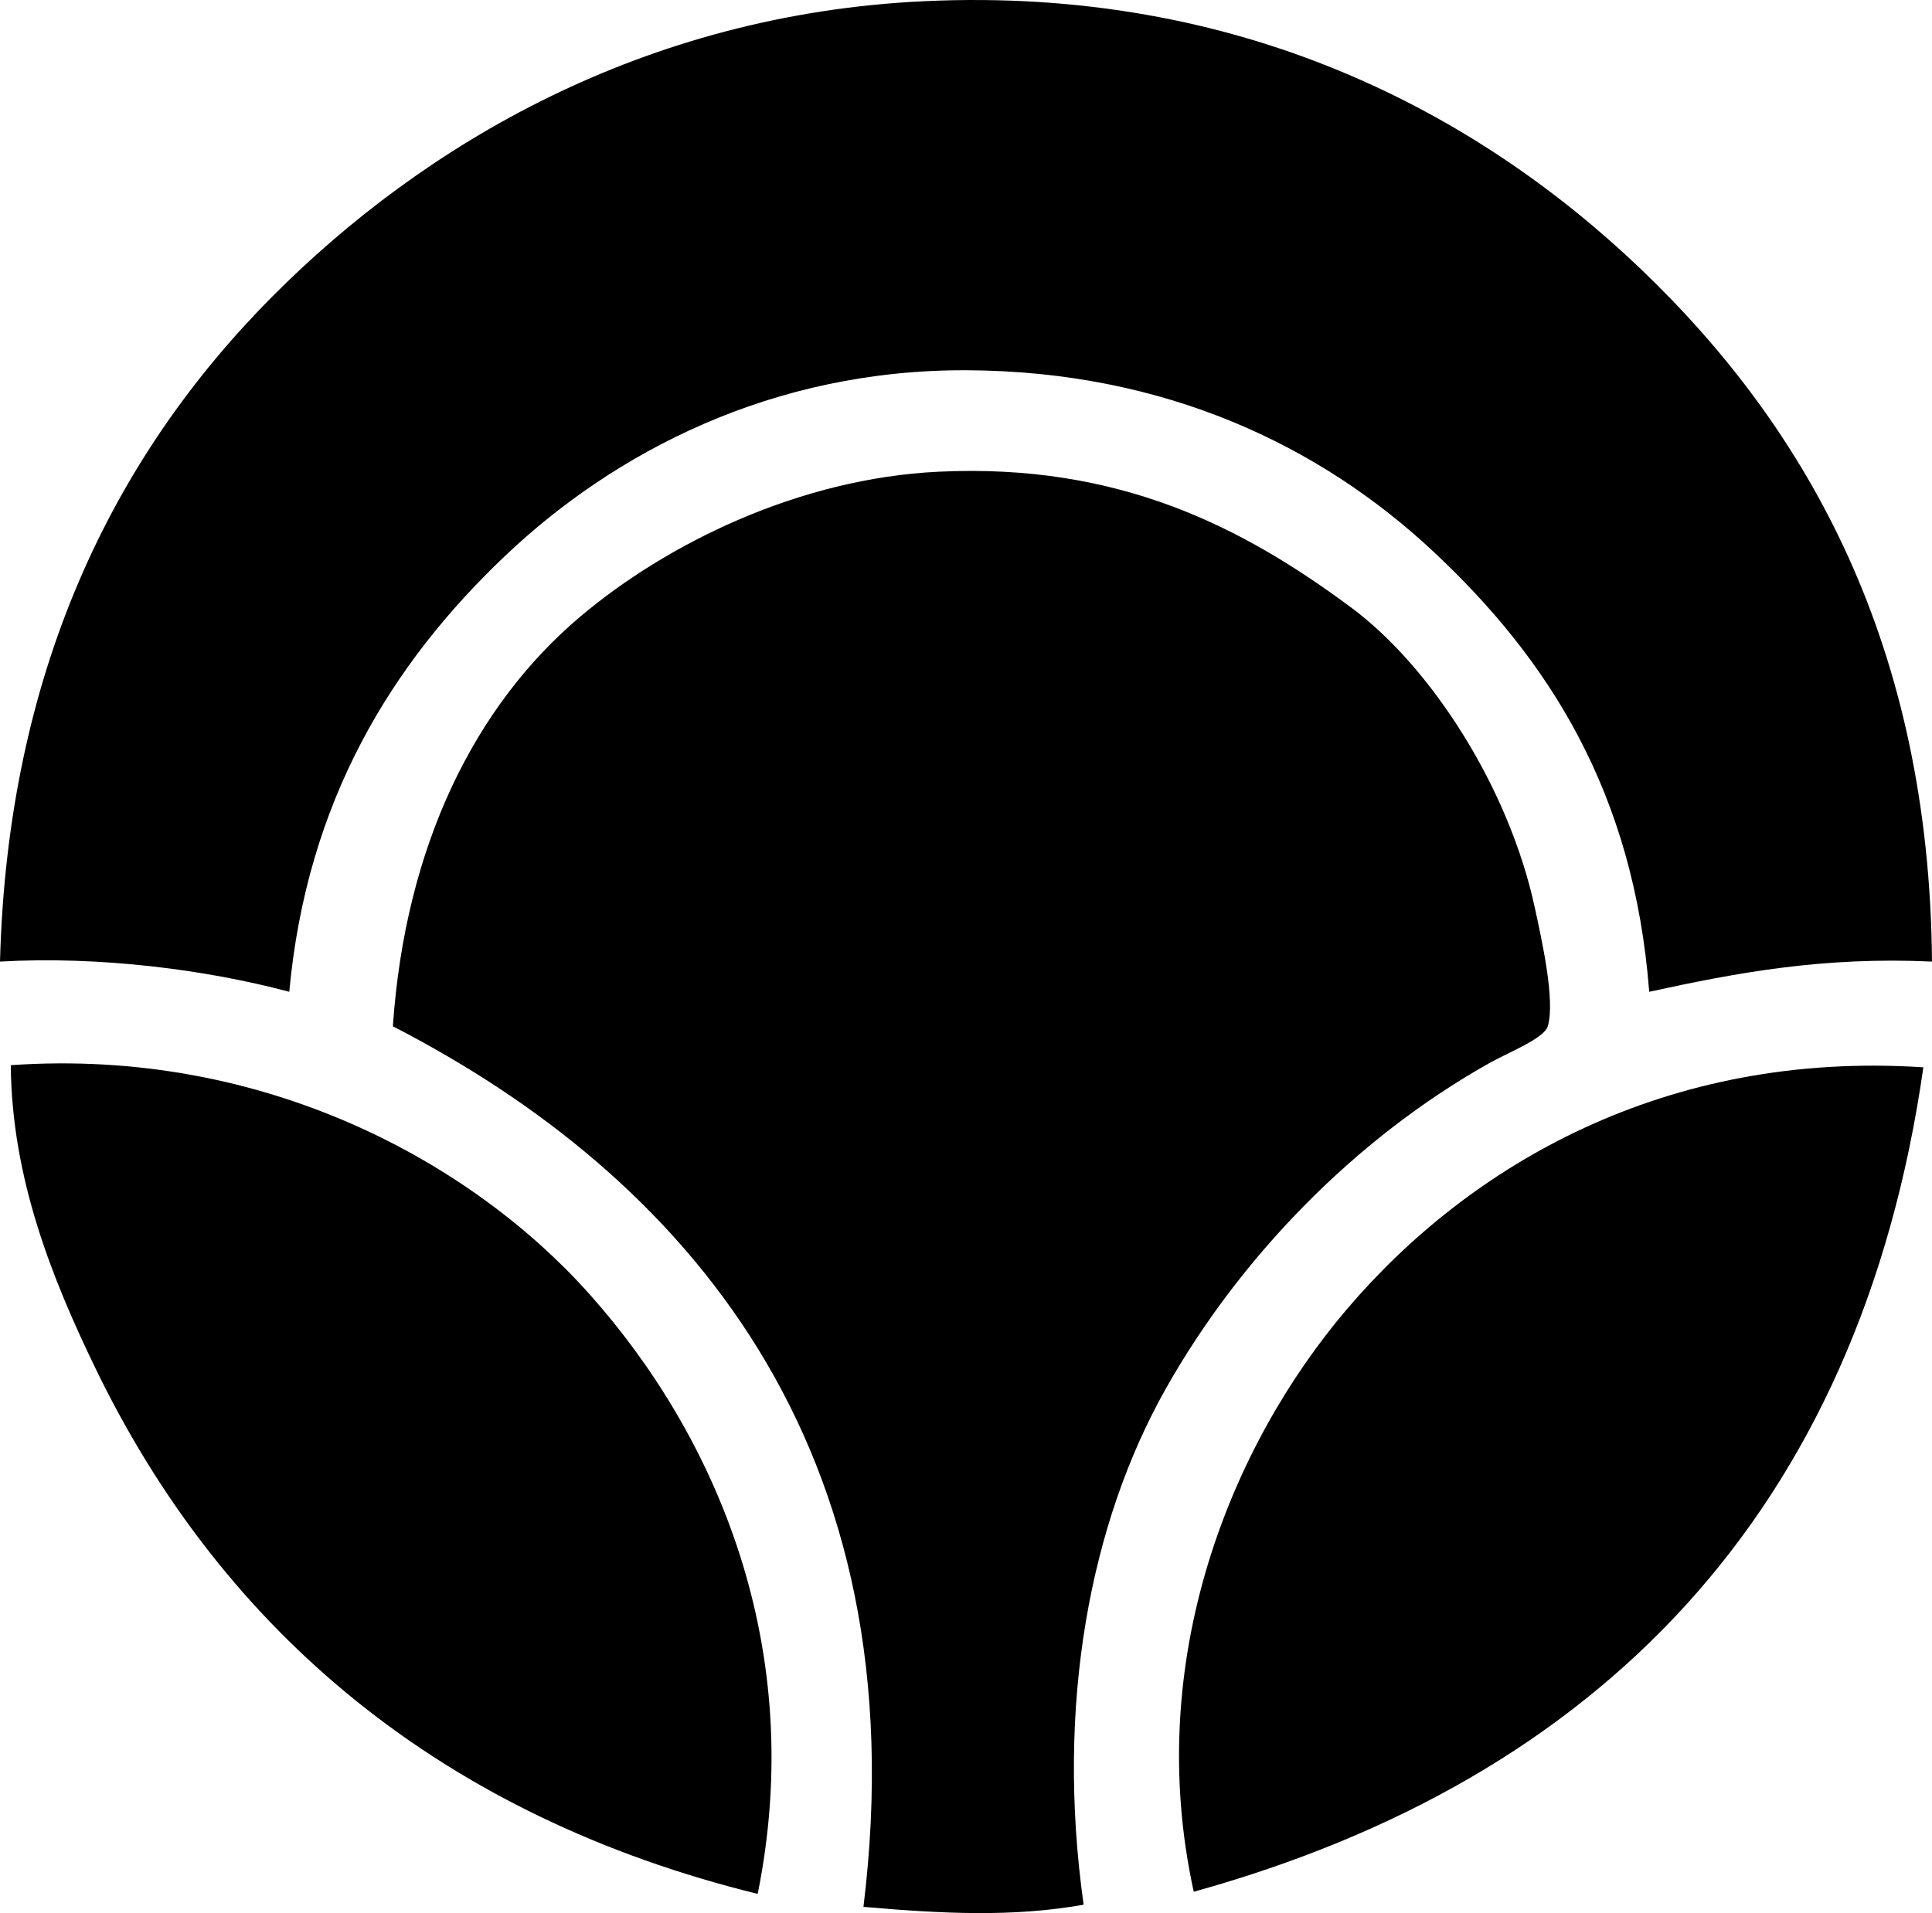 <?xml version="1.0" encoding="iso-8859-1"?>
<!-- Generator: Adobe Illustrator 19.2.0, SVG Export Plug-In . SVG Version: 6.00 Build 0)  -->
<svg version="1.1" xmlns="http://www.w3.org/2000/svg" xmlns:xlink="http://www.w3.org/1999/xlink" x="0px" y="0px"
	 viewBox="0 0 107.392 106.366" style="enable-background:new 0 0 107.392 106.366;" xml:space="preserve">
<g id="Parque_x5F_Arauco">
	<path style="fill-rule:evenodd;clip-rule:evenodd;" d="M107.392,53.463c-6.026-0.279-10.824,0.609-15.719,1.68
		c-0.856-11.131-5.624-18.515-11.999-24.478c-6.306-5.899-14.929-10.026-25.918-10.079c-10.859-0.053-19.628,4.576-25.678,10.319
		c-6.319,5.999-11.02,13.636-11.999,24.238C11.415,53.897,5.49,53.15,0,53.463c0.423-16.052,6.245-28.024,15.119-36.958
		C23.542,8.026,35.776,0.803,51.356,0.067c17.557-0.829,30.735,6.181,39.837,14.879C100.598,23.933,107.246,35.985,107.392,53.463z"
		/>
	<path style="fill-rule:evenodd;clip-rule:evenodd;" d="M60.235,105.899c-3.931,0.704-7.891,0.5-12.239,0.12
		c3.151-25.702-10.027-40.657-26.158-48.957c0.684-10.016,4.547-17.835,10.439-22.798c4.785-4.03,12.123-7.671,19.919-8.039
		c10.023-0.474,16.896,3.087,22.918,7.559c4.419,3.282,8.755,9.986,10.199,16.679c0.385,1.783,1.15,5.173,0.72,6.6
		c-0.203,0.673-2.209,1.461-3.24,2.04c-7.517,4.222-13.908,10.856-17.998,18.119C60.607,84.657,58.665,94.756,60.235,105.899z"/>
	<path style="fill-rule:evenodd;clip-rule:evenodd;" d="M42.117,105.299c-17.413-4.283-29.683-14.455-36.837-29.278
		C2.907,71.106,0.649,65.517,0.6,59.223c14.122-0.983,25.652,5.429,32.157,12.719C39.776,79.806,44.894,91.543,42.117,105.299z"/>
	<path style="fill-rule:evenodd;clip-rule:evenodd;" d="M106.912,59.342c-3.54,24.777-18.08,39.597-40.557,45.837
		c-2.836-12.941,2.114-24.875,8.52-32.397C81.698,64.767,92.58,58.402,106.912,59.342z"/>
</g>
<g id="Layer_1">
</g>
</svg>
